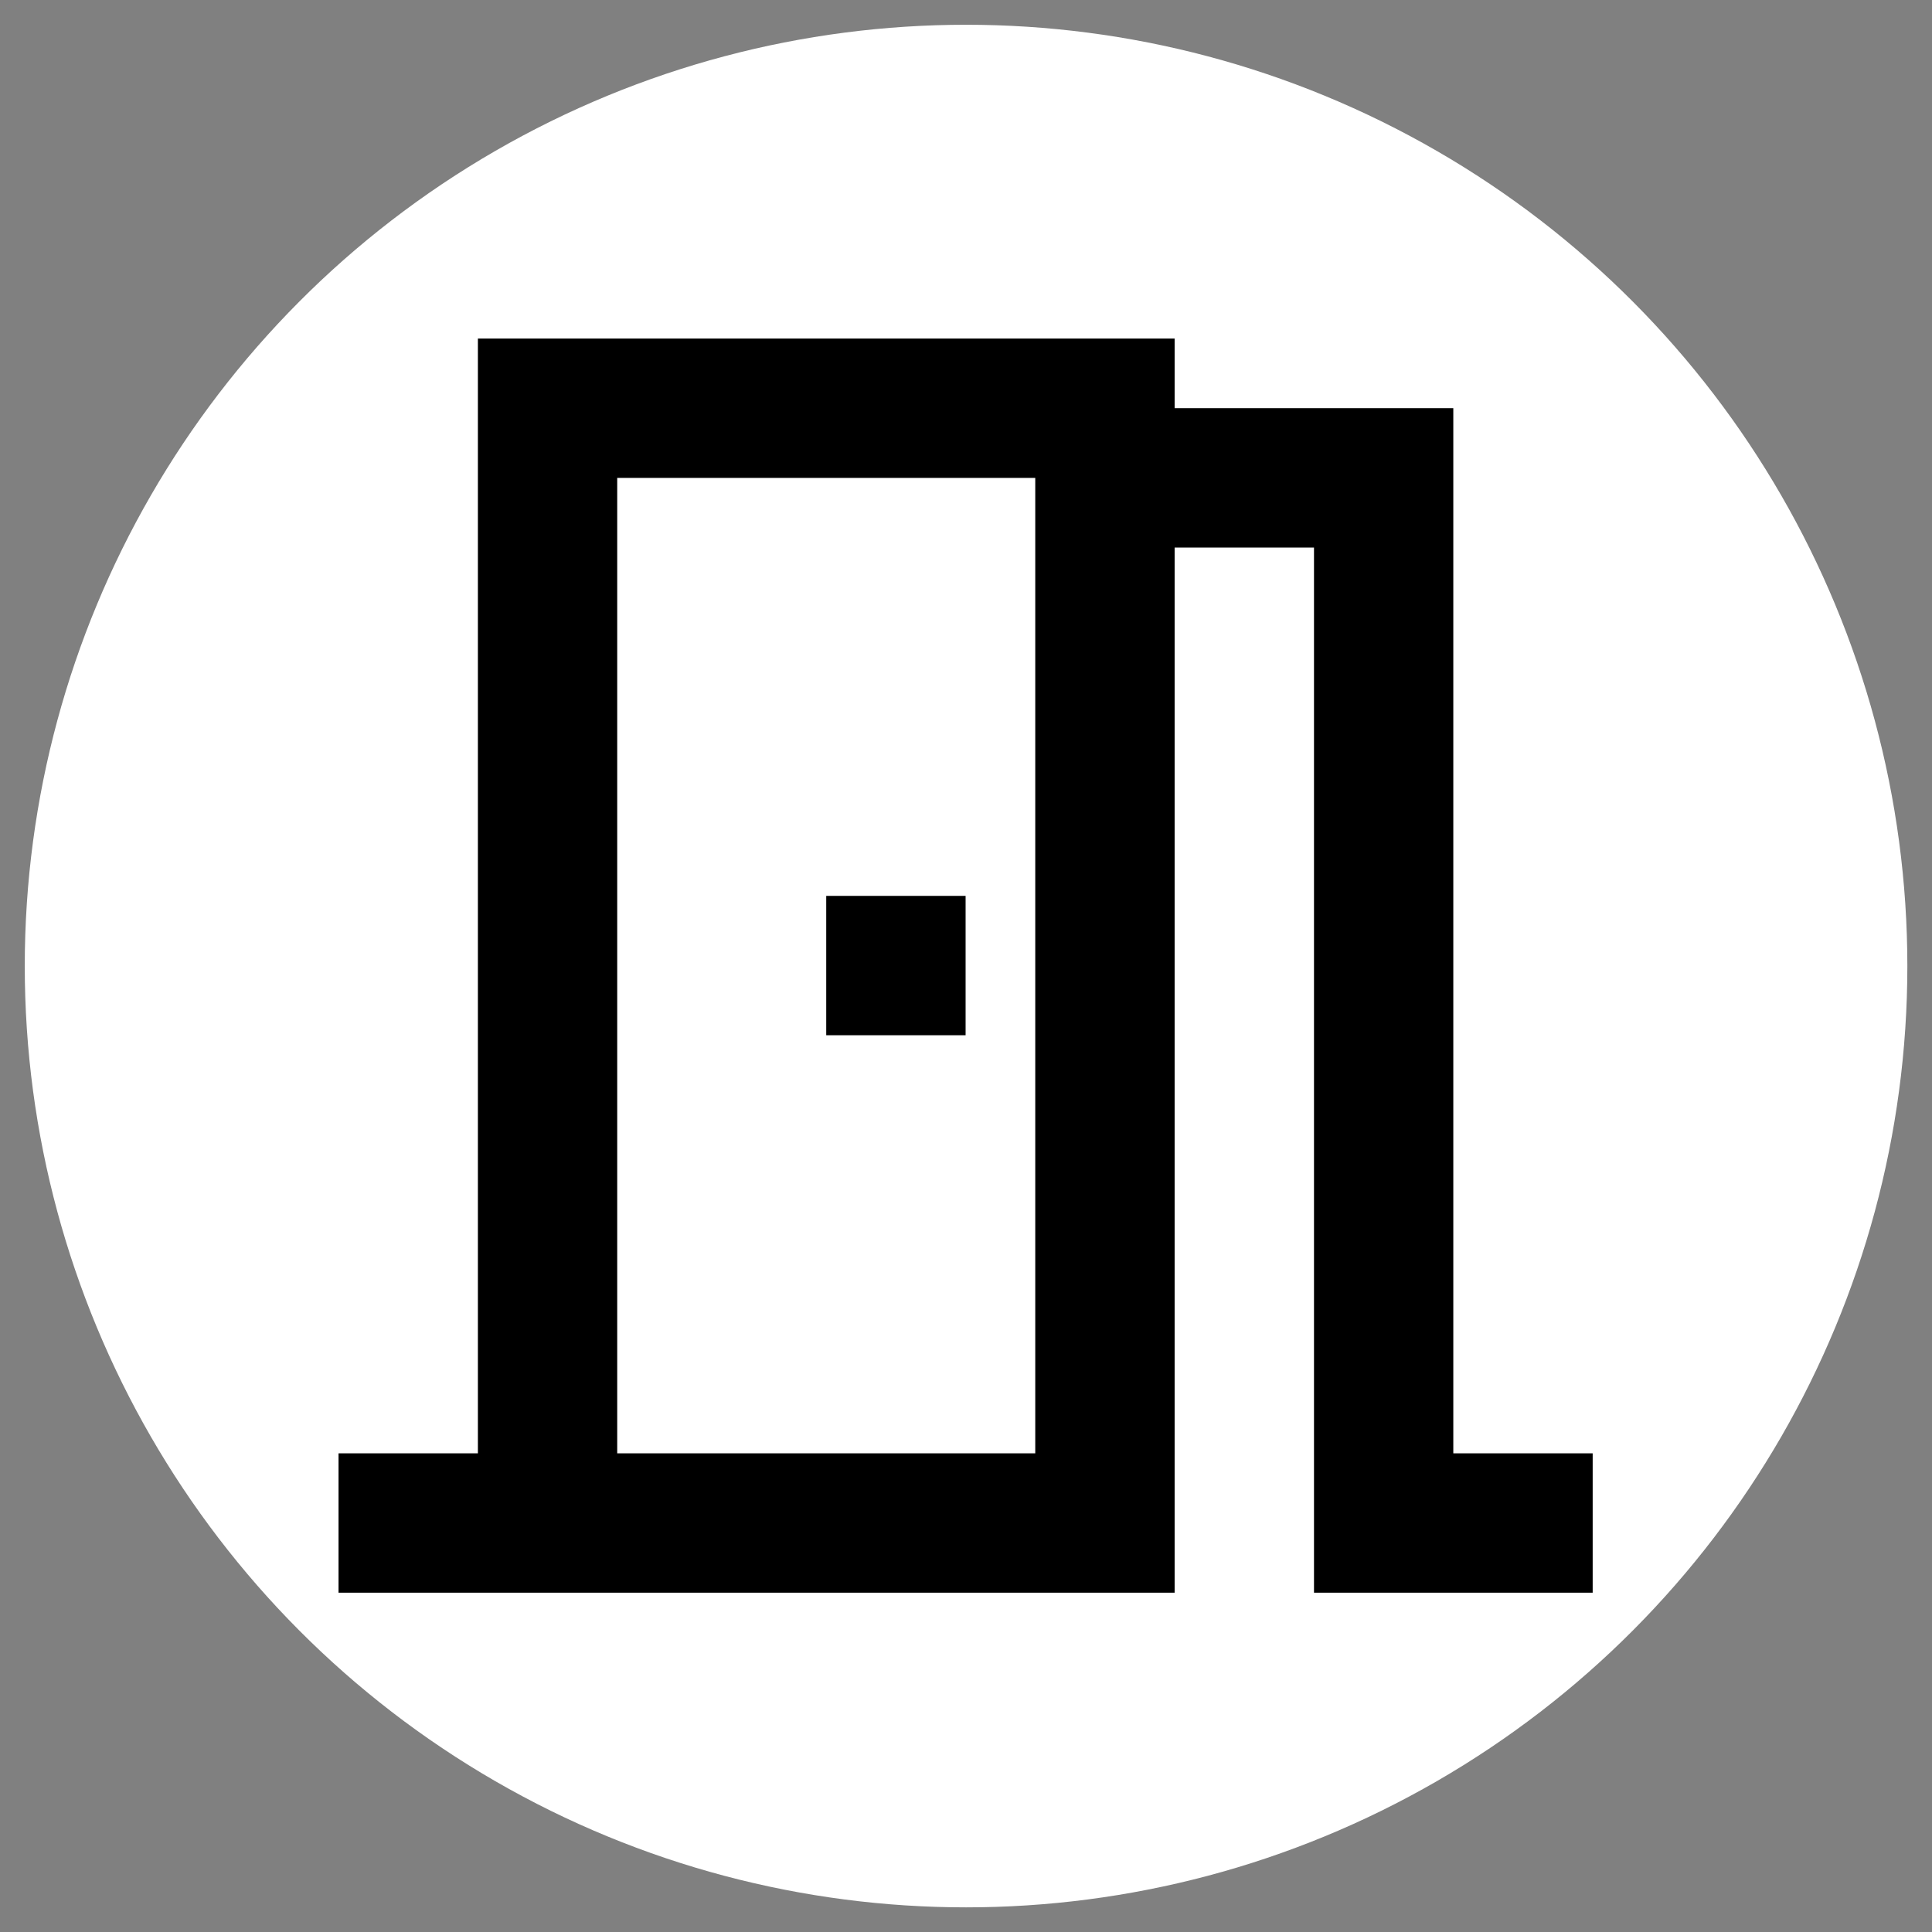 <?xml version="1.0" encoding="UTF-8" standalone="no"?>
<!-- Created with Inkscape (http://www.inkscape.org/) -->

<svg
   width="64"
   height="64"
   viewBox="0 0 16.933 16.933"
   version="1.1"
   id="svg5"
   inkscape:version="1.1.1 (c3084ef, 2021-09-22)"
   sodipodi:docname="door_64.svg"
   xmlns:inkscape="http://www.inkscape.org/namespaces/inkscape"
   xmlns:sodipodi="http://sodipodi.sourceforge.net/DTD/sodipodi-0.dtd"
   xmlns="http://www.w3.org/2000/svg"
   xmlns:svg="http://www.w3.org/2000/svg">
  <rect x="0" y="0" width="16.933" height="16.933" fill="#808080" stroke="none"/>
  <sodipodi:namedview
     id="namedview7"
     pagecolor="#ffffff"
     bordercolor="#666666"
     borderopacity="1.0"
     inkscape:pageshadow="2"
     inkscape:pageopacity="0.0"
     inkscape:pagecheckerboard="0"
     inkscape:document-units="mm"
     showgrid="false"
     units="px"
     inkscape:zoom="3.3349954"
     inkscape:cx="1.0494767"
     inkscape:cy="23.238413"
     inkscape:window-width="1440"
     inkscape:window-height="773"
     inkscape:window-x="0"
     inkscape:window-y="25"
     inkscape:window-maximized="0"
     inkscape:current-layer="layer1" />
  <defs
     id="defs2" />
  <g
     inkscape:label="Calque 1"
     inkscape:groupmode="layer"
     id="layer1">
    <circle
       style="fill:#ffffff;fill-opacity:1;stroke:none;stroke-width:0.1;stroke-opacity:1;stroke-miterlimit:4;stroke-dasharray:none"
       id="path1031"
       cx="8.467"
       cy="8.467"
       r="8.25" />
    <g
       style="fill:#000000"
       id="g847"
       transform="matrix(0.458,0,0,0.458,2.967,2.967)">
      <path
         d="M 0,0 H 24 V 24 H 0 Z"
         fill="none"
         id="path835" />
      <path
         d="M 21.333,21.333 V 1.333 H 16 V 1.4545449e-8 H 2.667 V 21.333 H 1.4545449e-8 V 24 H 16 V 4 h 2.667 V 24 H 24 v -2.667 z m -8,0 H 5.333 V 2.667 h 8 z m -4,-10.667 H 12 v 2.667 H 9.333 Z"
         id="path837"
         style="stroke-width:1.333" />
    </g>
  </g>
</svg>
